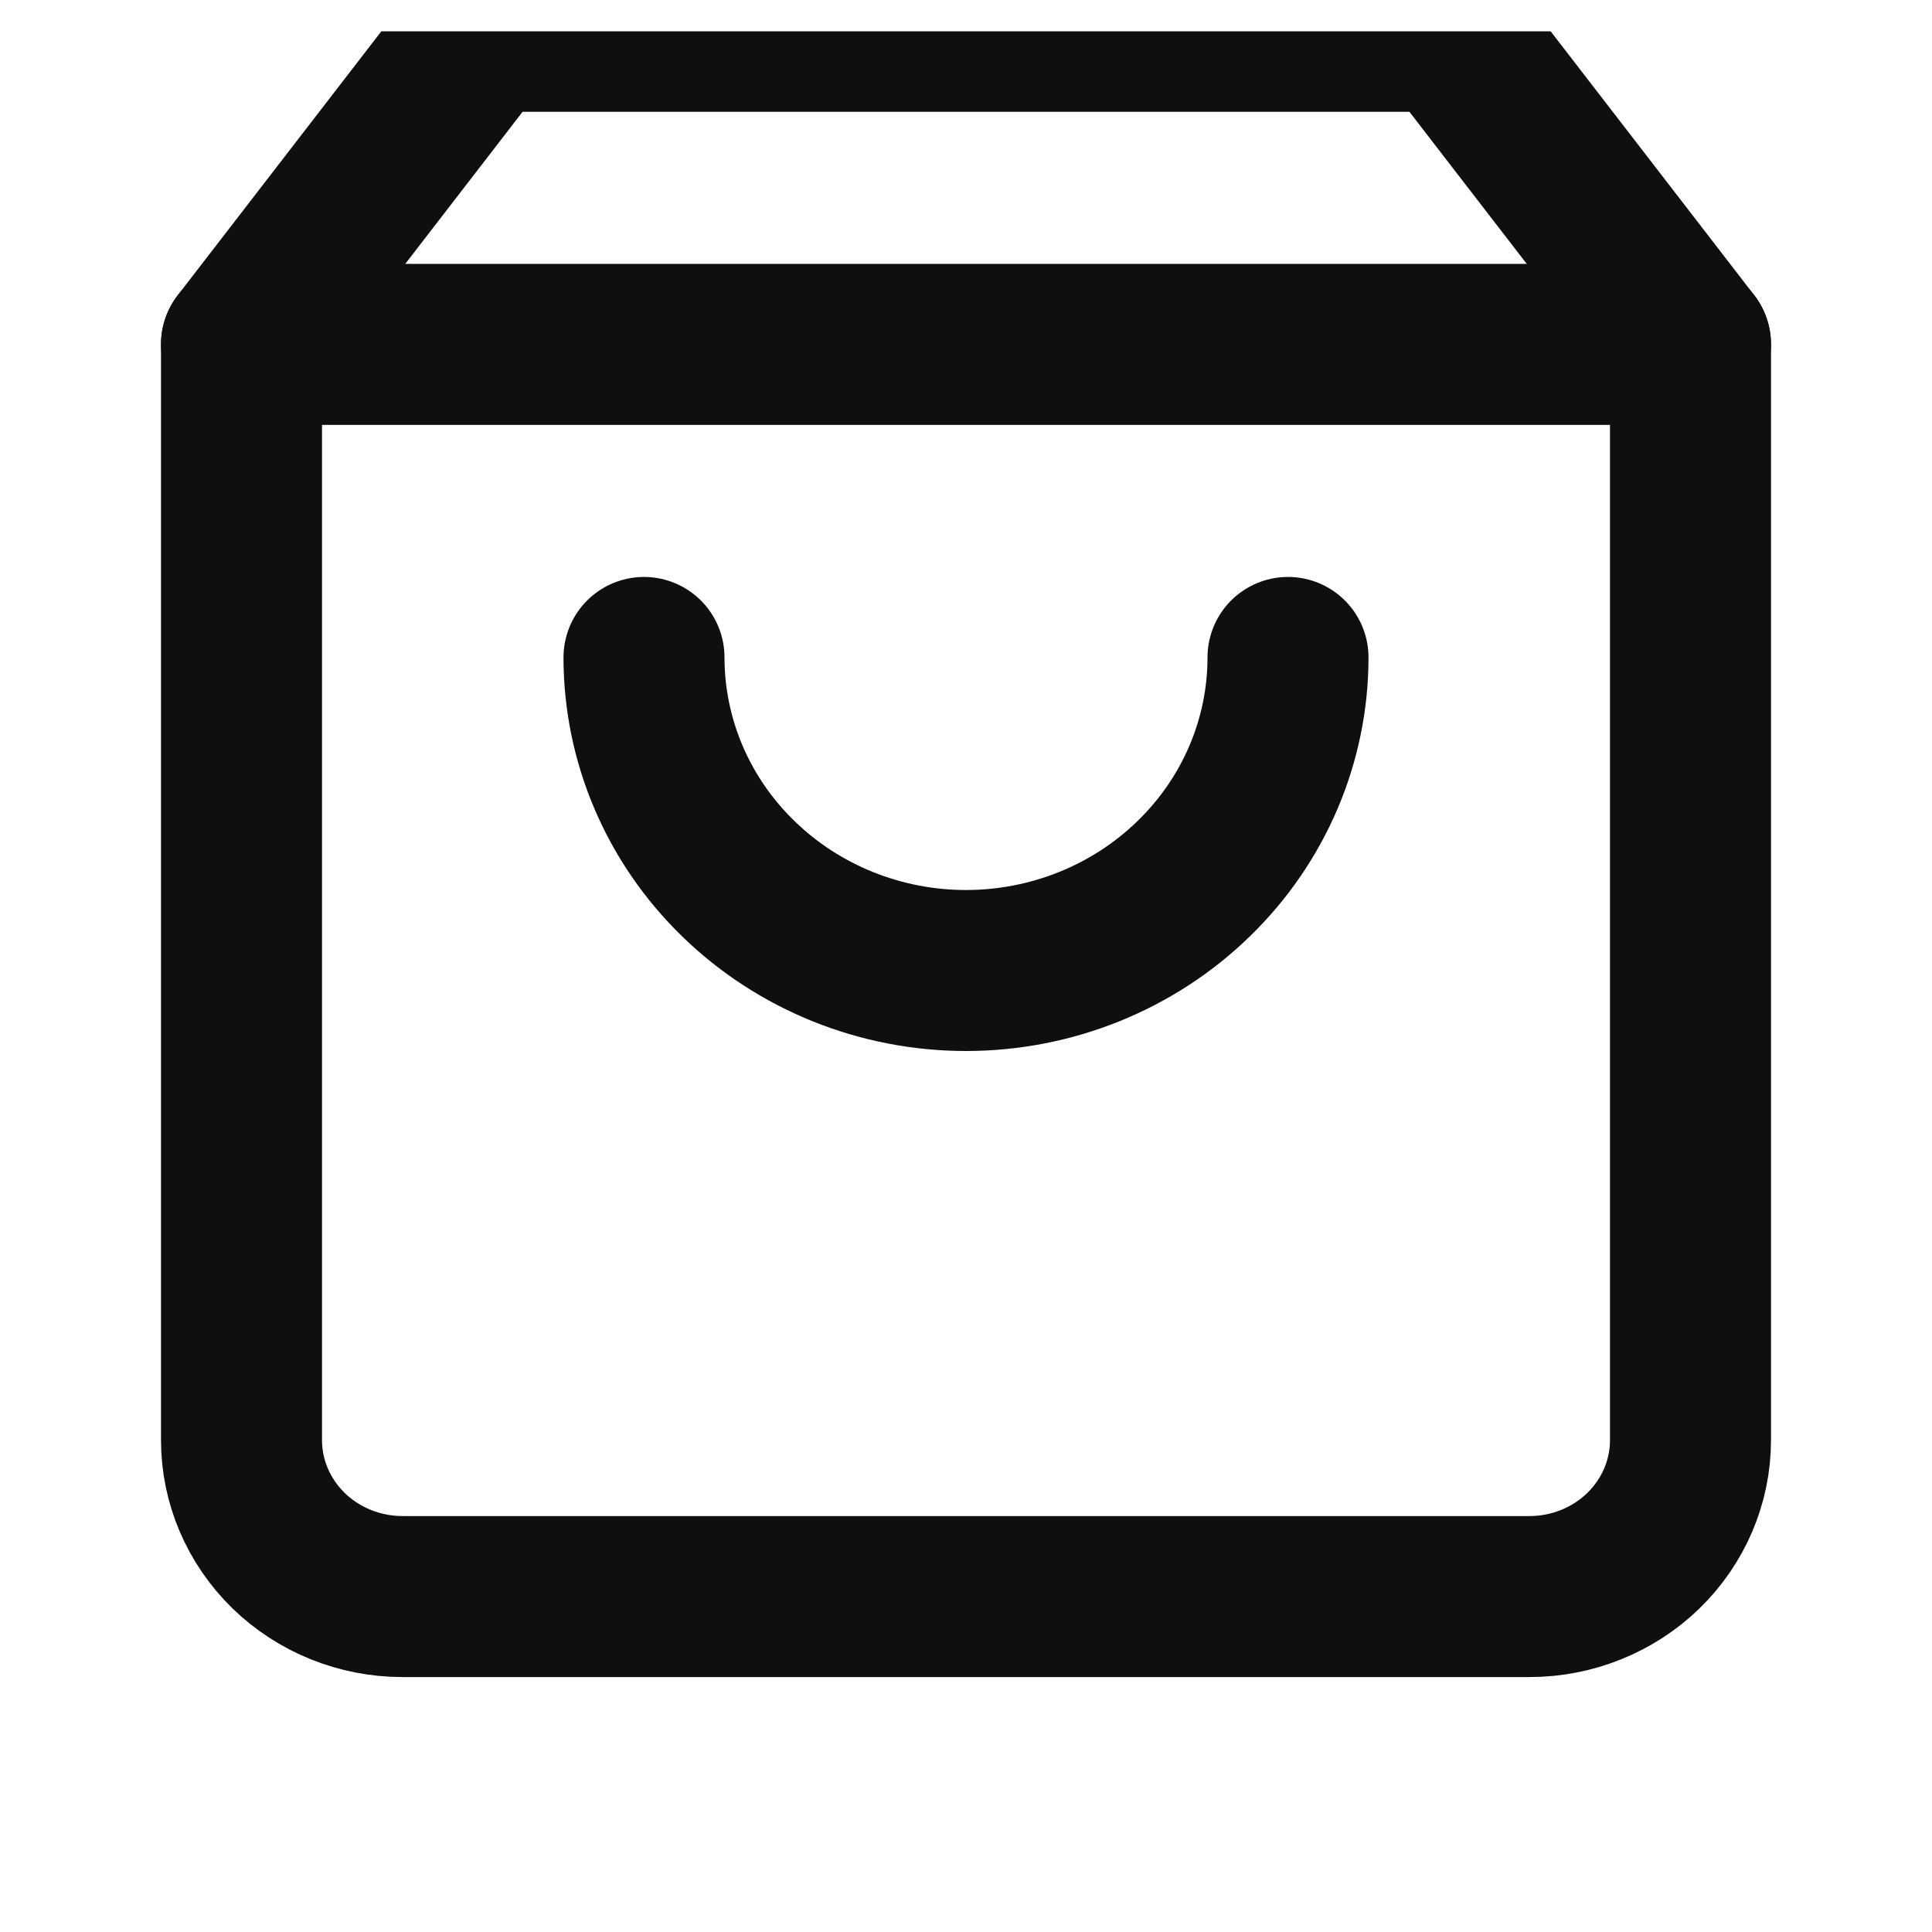 <svg width="24" height="24" viewBox="0 0 24 24" fill="none" xmlns="http://www.w3.org/2000/svg">
<g clip-path="url(#clip0_311_730)">
<path d="M6 0.389L3 4.278V17.889C3 18.405 3.211 18.899 3.586 19.264C3.961 19.628 4.47 19.833 5 19.833H19C19.53 19.833 20.039 19.628 20.414 19.264C20.789 18.899 21 18.405 21 17.889V4.278L18 0.389H6Z" stroke="#0F0F0F" stroke-width="2" stroke-linecap="round" stroke-linejoin="round"/>
<path d="M3 4.278H21" stroke="#0F0F0F" stroke-width="2" stroke-linecap="round" stroke-linejoin="round"/>
<path d="M16 8.167C16 9.198 15.579 10.187 14.828 10.916C14.078 11.646 13.061 12.056 12 12.056C10.939 12.056 9.922 11.646 9.172 10.916C8.421 10.187 8 9.198 8 8.167" stroke="#0F0F0F" stroke-width="2" stroke-linecap="round" stroke-linejoin="round"/>
</g>
<defs>
<clipPath id="clip0_311_730">
<rect width="24" height="23.333" fill="white" transform="translate(0 0.389)"/>
</clipPath>
</defs>
</svg>
